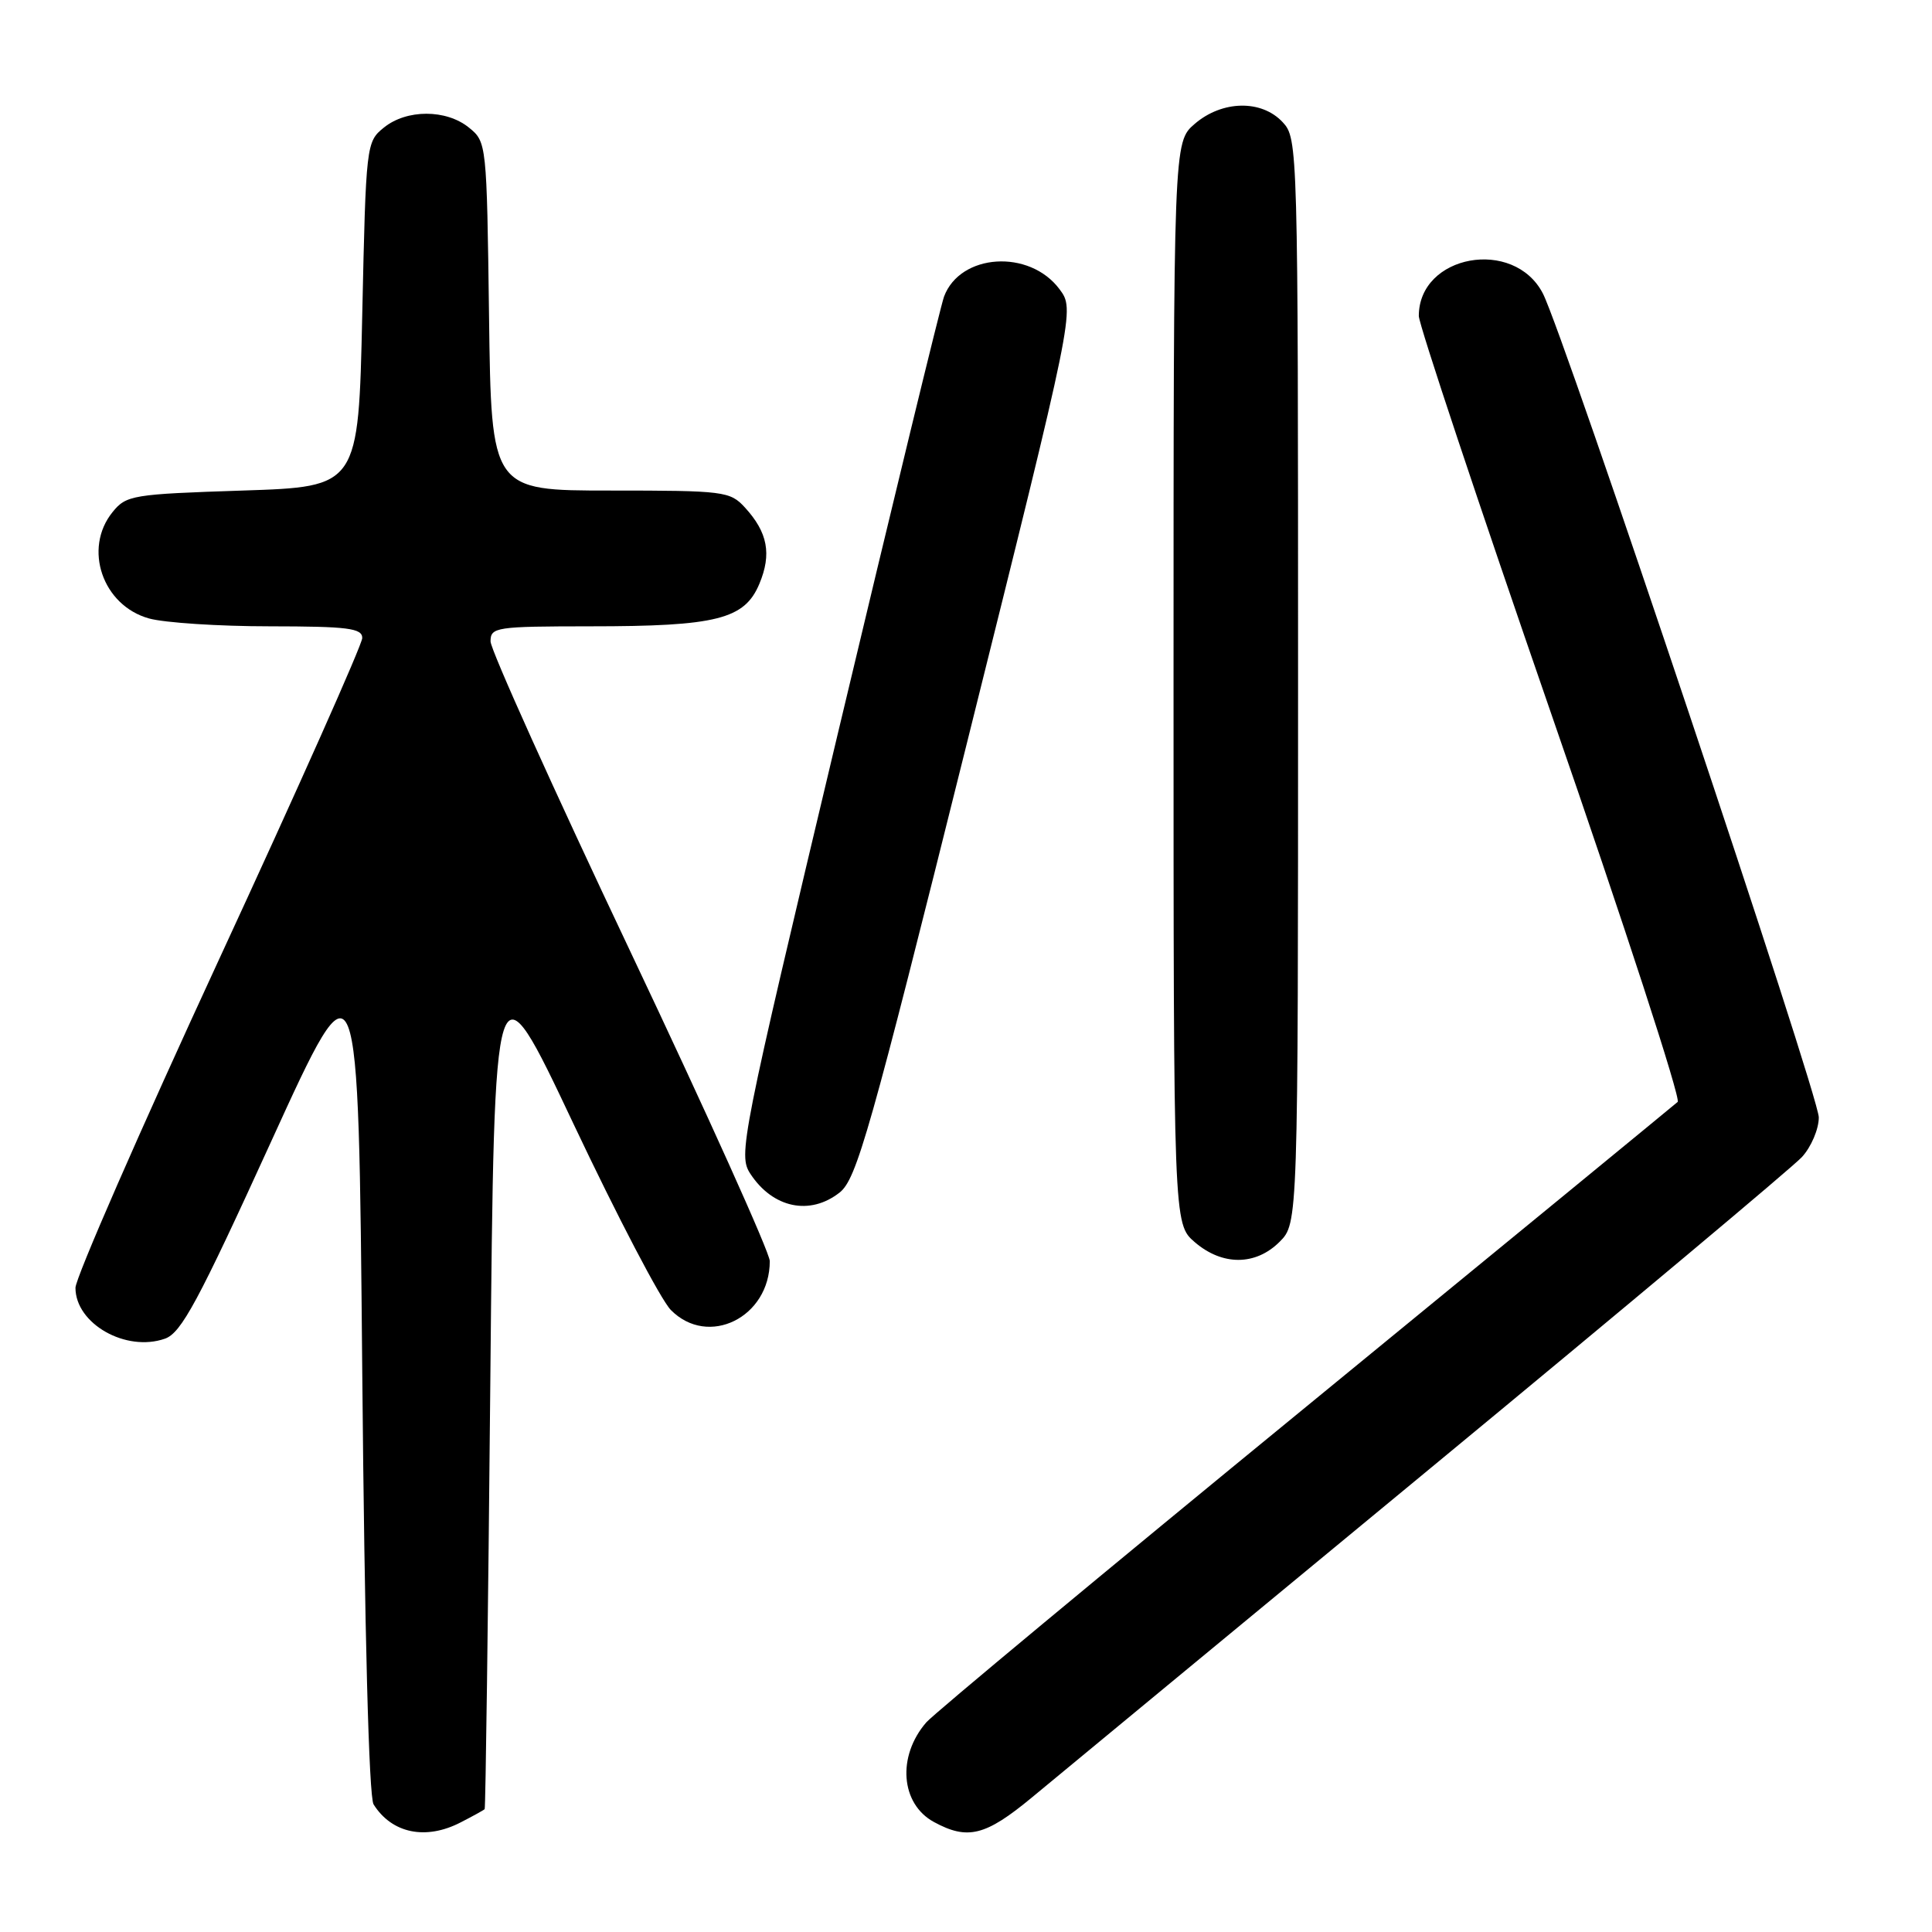 <?xml version="1.0" encoding="UTF-8" standalone="no"?>
<!DOCTYPE svg PUBLIC "-//W3C//DTD SVG 1.1//EN" "http://www.w3.org/Graphics/SVG/1.1/DTD/svg11.dtd" >
<svg xmlns="http://www.w3.org/2000/svg" xmlns:xlink="http://www.w3.org/1999/xlink" version="1.1" viewBox="0 0 256 256">
 <g >
 <path fill="currentColor"
d=" M 61.05 241.47 C 62.67 240.64 64.10 239.85 64.22 239.72 C 64.34 239.60 64.68 214.12 64.97 183.10 C 65.50 126.71 65.50 126.71 76.00 148.94 C 81.78 161.16 87.57 172.25 88.89 173.58 C 93.84 178.60 102.00 174.57 102.00 167.10 C 102.00 165.98 93.67 147.50 83.50 126.03 C 73.32 104.55 65.00 86.09 65.00 84.99 C 65.00 83.10 65.69 83.00 78.25 82.99 C 94.96 82.99 98.66 82.05 100.62 77.36 C 102.27 73.41 101.73 70.55 98.71 67.25 C 96.74 65.10 95.96 65.00 80.88 65.00 C 65.10 65.00 65.10 65.00 64.80 41.91 C 64.50 19.02 64.48 18.80 62.14 16.91 C 59.12 14.46 53.88 14.46 50.86 16.91 C 48.53 18.79 48.49 19.14 48.00 41.66 C 47.50 64.50 47.50 64.50 32.16 65.00 C 17.54 65.48 16.73 65.61 14.91 67.86 C 11.00 72.70 13.59 80.24 19.75 81.95 C 21.81 82.52 29.01 82.99 35.75 82.99 C 46.11 83.00 48.00 83.24 48.00 84.54 C 48.00 85.39 39.45 104.58 29.00 127.18 C 18.55 149.79 10.00 169.35 10.00 170.64 C 10.00 175.40 16.69 179.20 21.86 177.38 C 24.02 176.62 26.25 172.48 35.96 151.19 C 47.50 125.90 47.50 125.90 48.00 181.70 C 48.31 216.27 48.88 238.10 49.50 239.09 C 51.92 242.94 56.42 243.87 61.05 241.47 Z  M 136.70 238.20 C 139.89 235.55 163.65 215.93 189.50 194.58 C 215.35 173.24 237.51 154.67 238.75 153.33 C 239.99 151.99 241.00 149.61 241.00 148.06 C 241.00 145.15 207.21 44.24 204.44 38.89 C 200.60 31.45 188.00 33.74 188.00 41.87 C 188.00 42.98 195.90 66.70 205.55 94.59 C 215.21 122.47 222.75 145.61 222.30 146.01 C 221.86 146.40 199.68 164.61 173.00 186.46 C 146.32 208.31 123.71 227.10 122.74 228.22 C 118.84 232.72 119.33 239.03 123.76 241.43 C 128.22 243.85 130.58 243.26 136.70 238.20 Z  M 169.55 164.55 C 172.00 162.09 172.00 162.09 172.00 90.23 C 172.00 19.30 171.97 18.35 169.96 16.19 C 167.16 13.18 161.94 13.29 158.31 16.41 C 155.50 18.83 155.50 18.83 155.50 90.50 C 155.50 162.17 155.50 162.17 158.31 164.59 C 161.97 167.74 166.37 167.72 169.55 164.55 Z  M 111.25 158.02 C 113.51 156.24 115.26 150.07 128.10 98.55 C 142.43 41.06 142.43 41.06 140.39 38.32 C 136.41 32.98 127.23 33.57 125.09 39.30 C 124.64 40.51 118.31 66.58 111.01 97.23 C 98.15 151.26 97.80 153.04 99.43 155.54 C 102.41 160.08 107.32 161.11 111.25 158.02 Z "/>
</g>
</svg>